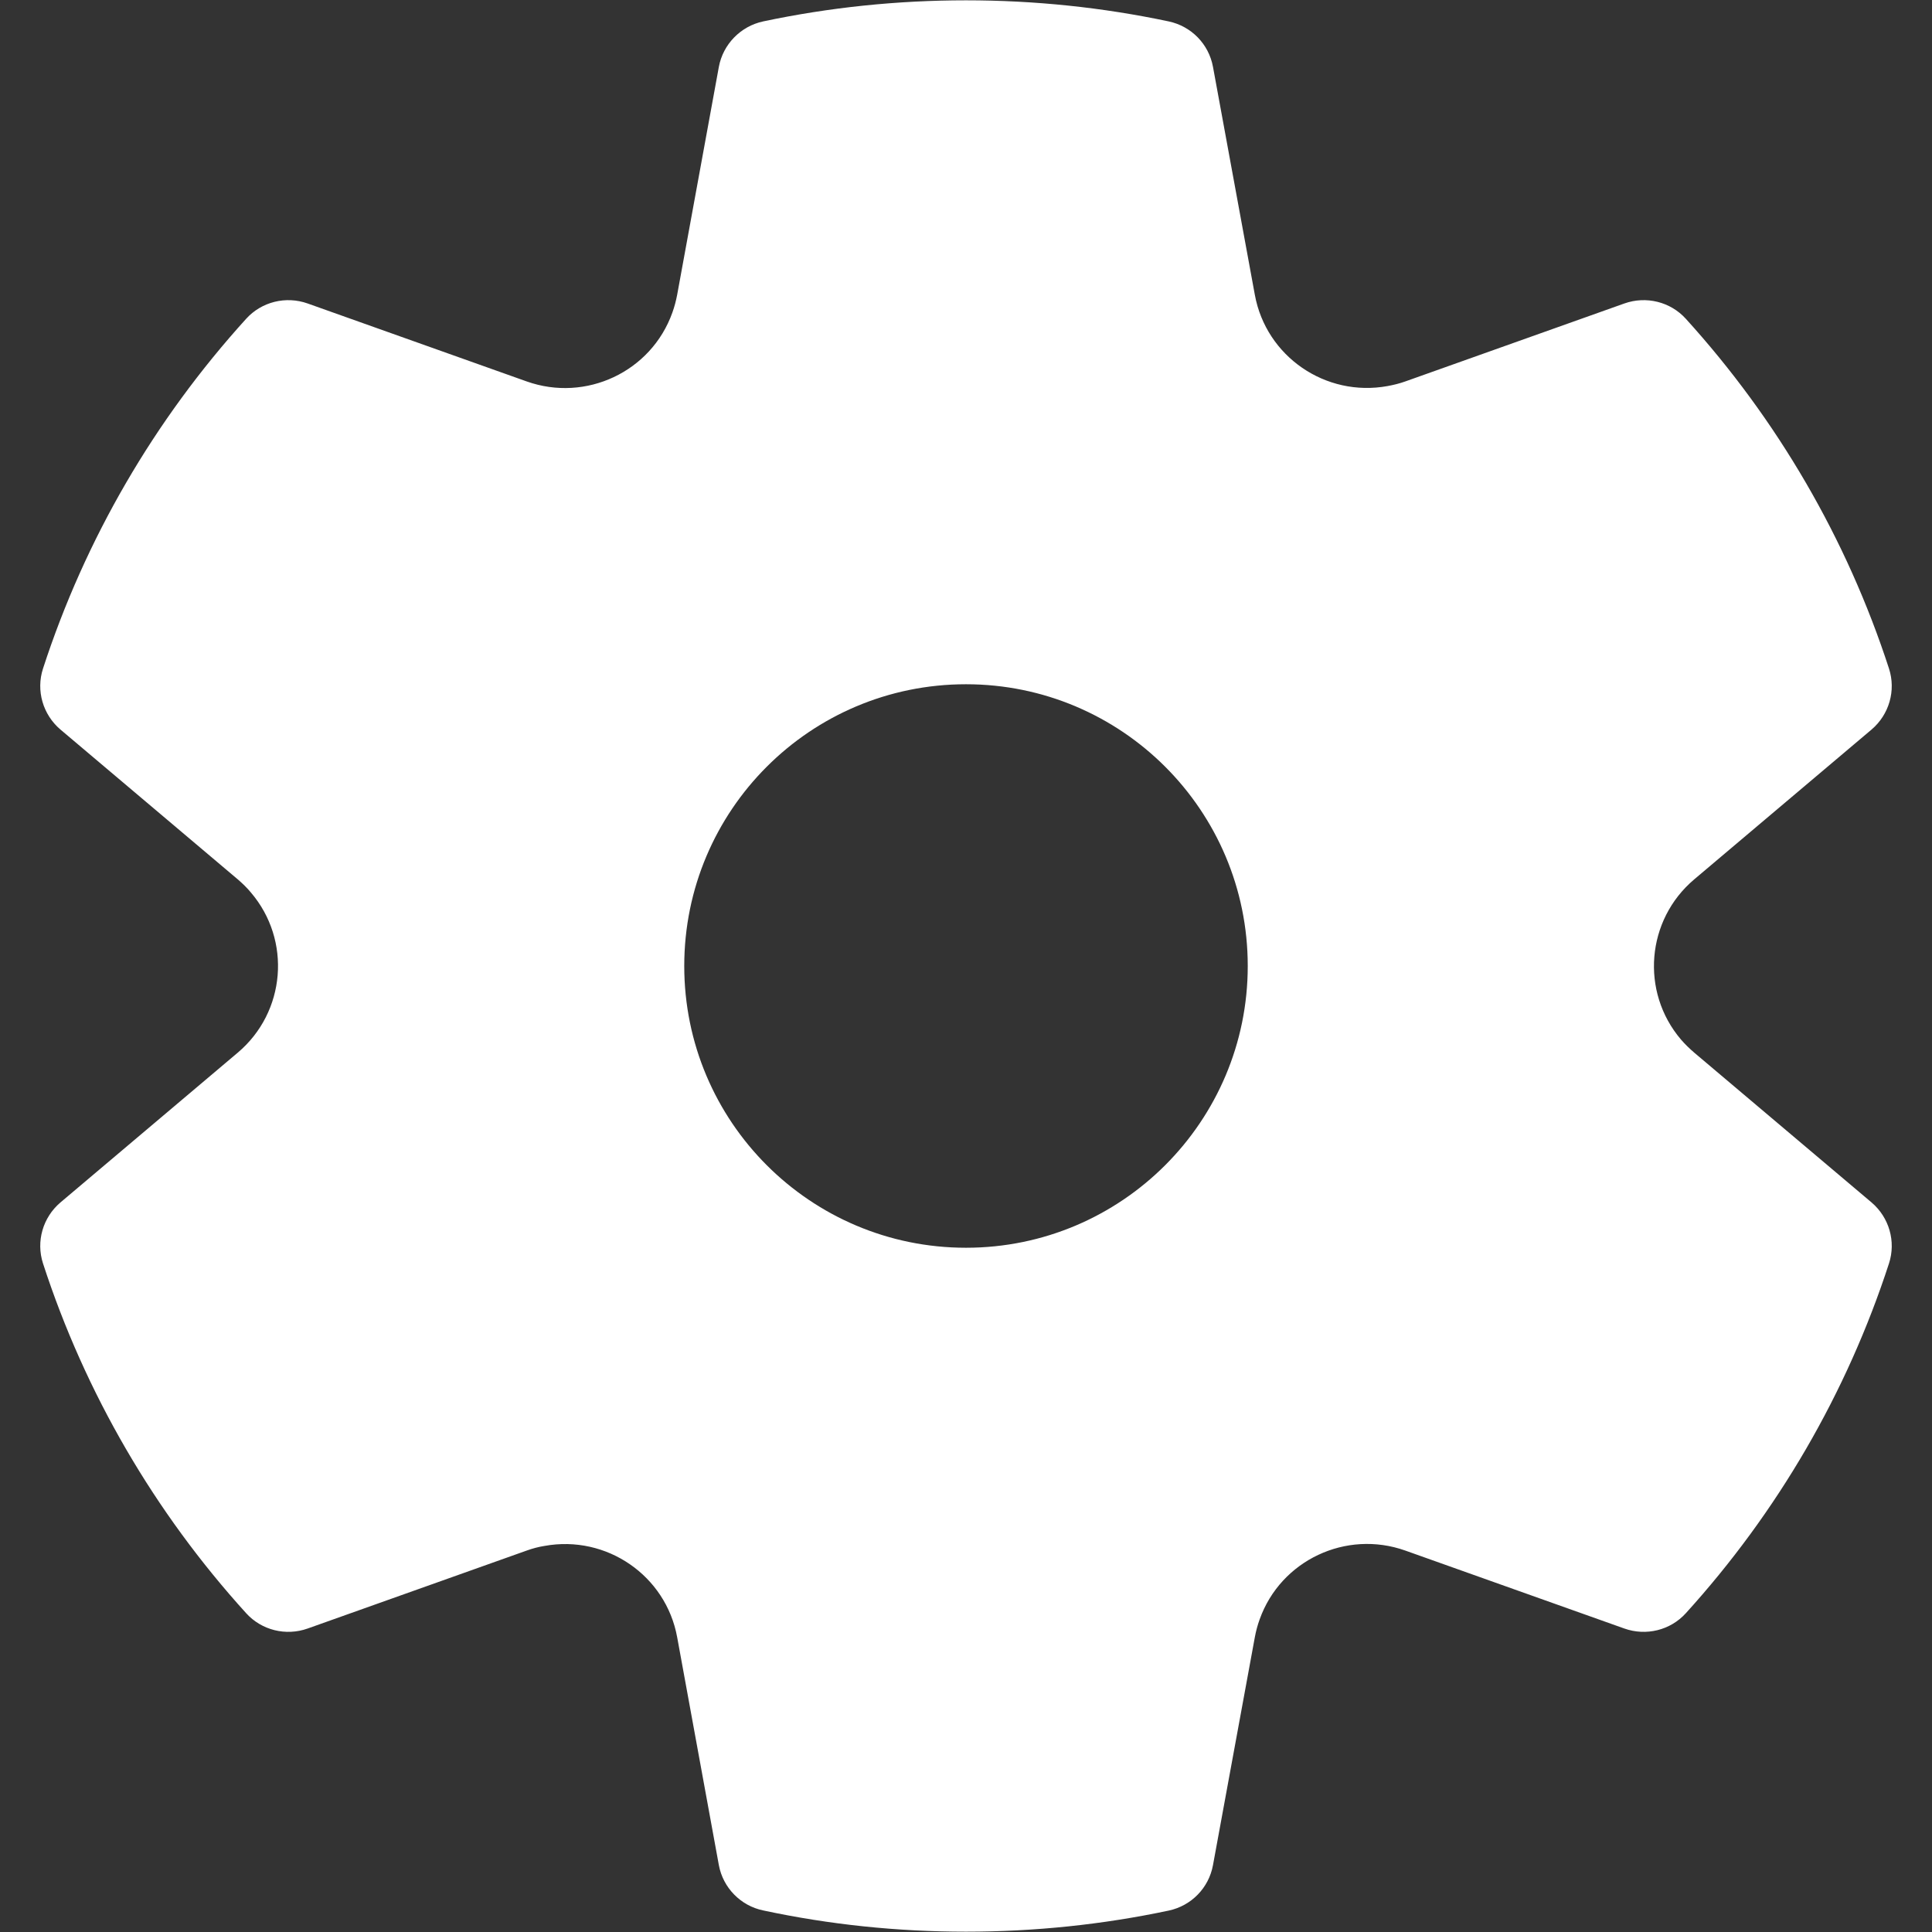 <svg width="12" height="12" viewBox="0 0 12 12" fill="none" xmlns="http://www.w3.org/2000/svg">
<rect x="0" y="0" width="12" height="12" fill="#333333" stroke="none"/>
<path d="M0.267 4.153C0.529 3.347 0.96 2.607 1.529 1.98C1.625 1.874 1.776 1.837 1.911 1.885L3.271 2.369C3.639 2.5 4.045 2.309 4.176 1.942C4.189 1.906 4.199 1.868 4.206 1.831L4.465 0.415C4.491 0.275 4.6 0.163 4.74 0.133C5.151 0.046 5.573 0.002 6 0.002C6.427 0.002 6.848 0.046 7.259 0.133C7.4 0.163 7.508 0.274 7.534 0.415L7.794 1.831C7.864 2.214 8.233 2.468 8.618 2.398C8.656 2.391 8.693 2.382 8.729 2.369L10.089 1.885C10.224 1.837 10.375 1.874 10.471 1.98C11.04 2.607 11.471 3.347 11.733 4.153C11.777 4.289 11.734 4.438 11.625 4.531L10.523 5.462C10.225 5.714 10.188 6.16 10.441 6.457C10.466 6.486 10.494 6.513 10.523 6.538L11.625 7.469C11.734 7.562 11.777 7.711 11.733 7.847C11.471 8.653 11.04 9.393 10.471 10.02C10.375 10.126 10.224 10.163 10.089 10.115L8.729 9.631C8.361 9.5 7.955 9.691 7.824 10.058C7.811 10.094 7.801 10.131 7.794 10.169L7.534 11.585C7.508 11.726 7.4 11.837 7.259 11.867C6.848 11.954 6.427 11.998 6 11.998C5.573 11.998 5.151 11.954 4.74 11.866C4.6 11.837 4.491 11.725 4.465 11.585L4.206 10.169C4.136 9.786 3.767 9.532 3.382 9.602C3.344 9.608 3.307 9.618 3.271 9.631L1.911 10.115C1.776 10.163 1.625 10.126 1.529 10.02C0.96 9.393 0.529 8.653 0.267 7.847C0.223 7.711 0.266 7.562 0.375 7.469L1.477 6.538C1.775 6.286 1.812 5.84 1.558 5.543C1.534 5.514 1.506 5.487 1.477 5.462L0.375 4.531C0.266 4.438 0.223 4.289 0.267 4.153ZM4.25 6C4.25 6.966 5.033 7.75 6 7.75C6.966 7.75 7.75 6.966 7.75 6C7.75 5.033 6.966 4.25 6 4.25C5.033 4.25 4.25 5.033 4.25 6Z" fill="white"/>
</svg>
